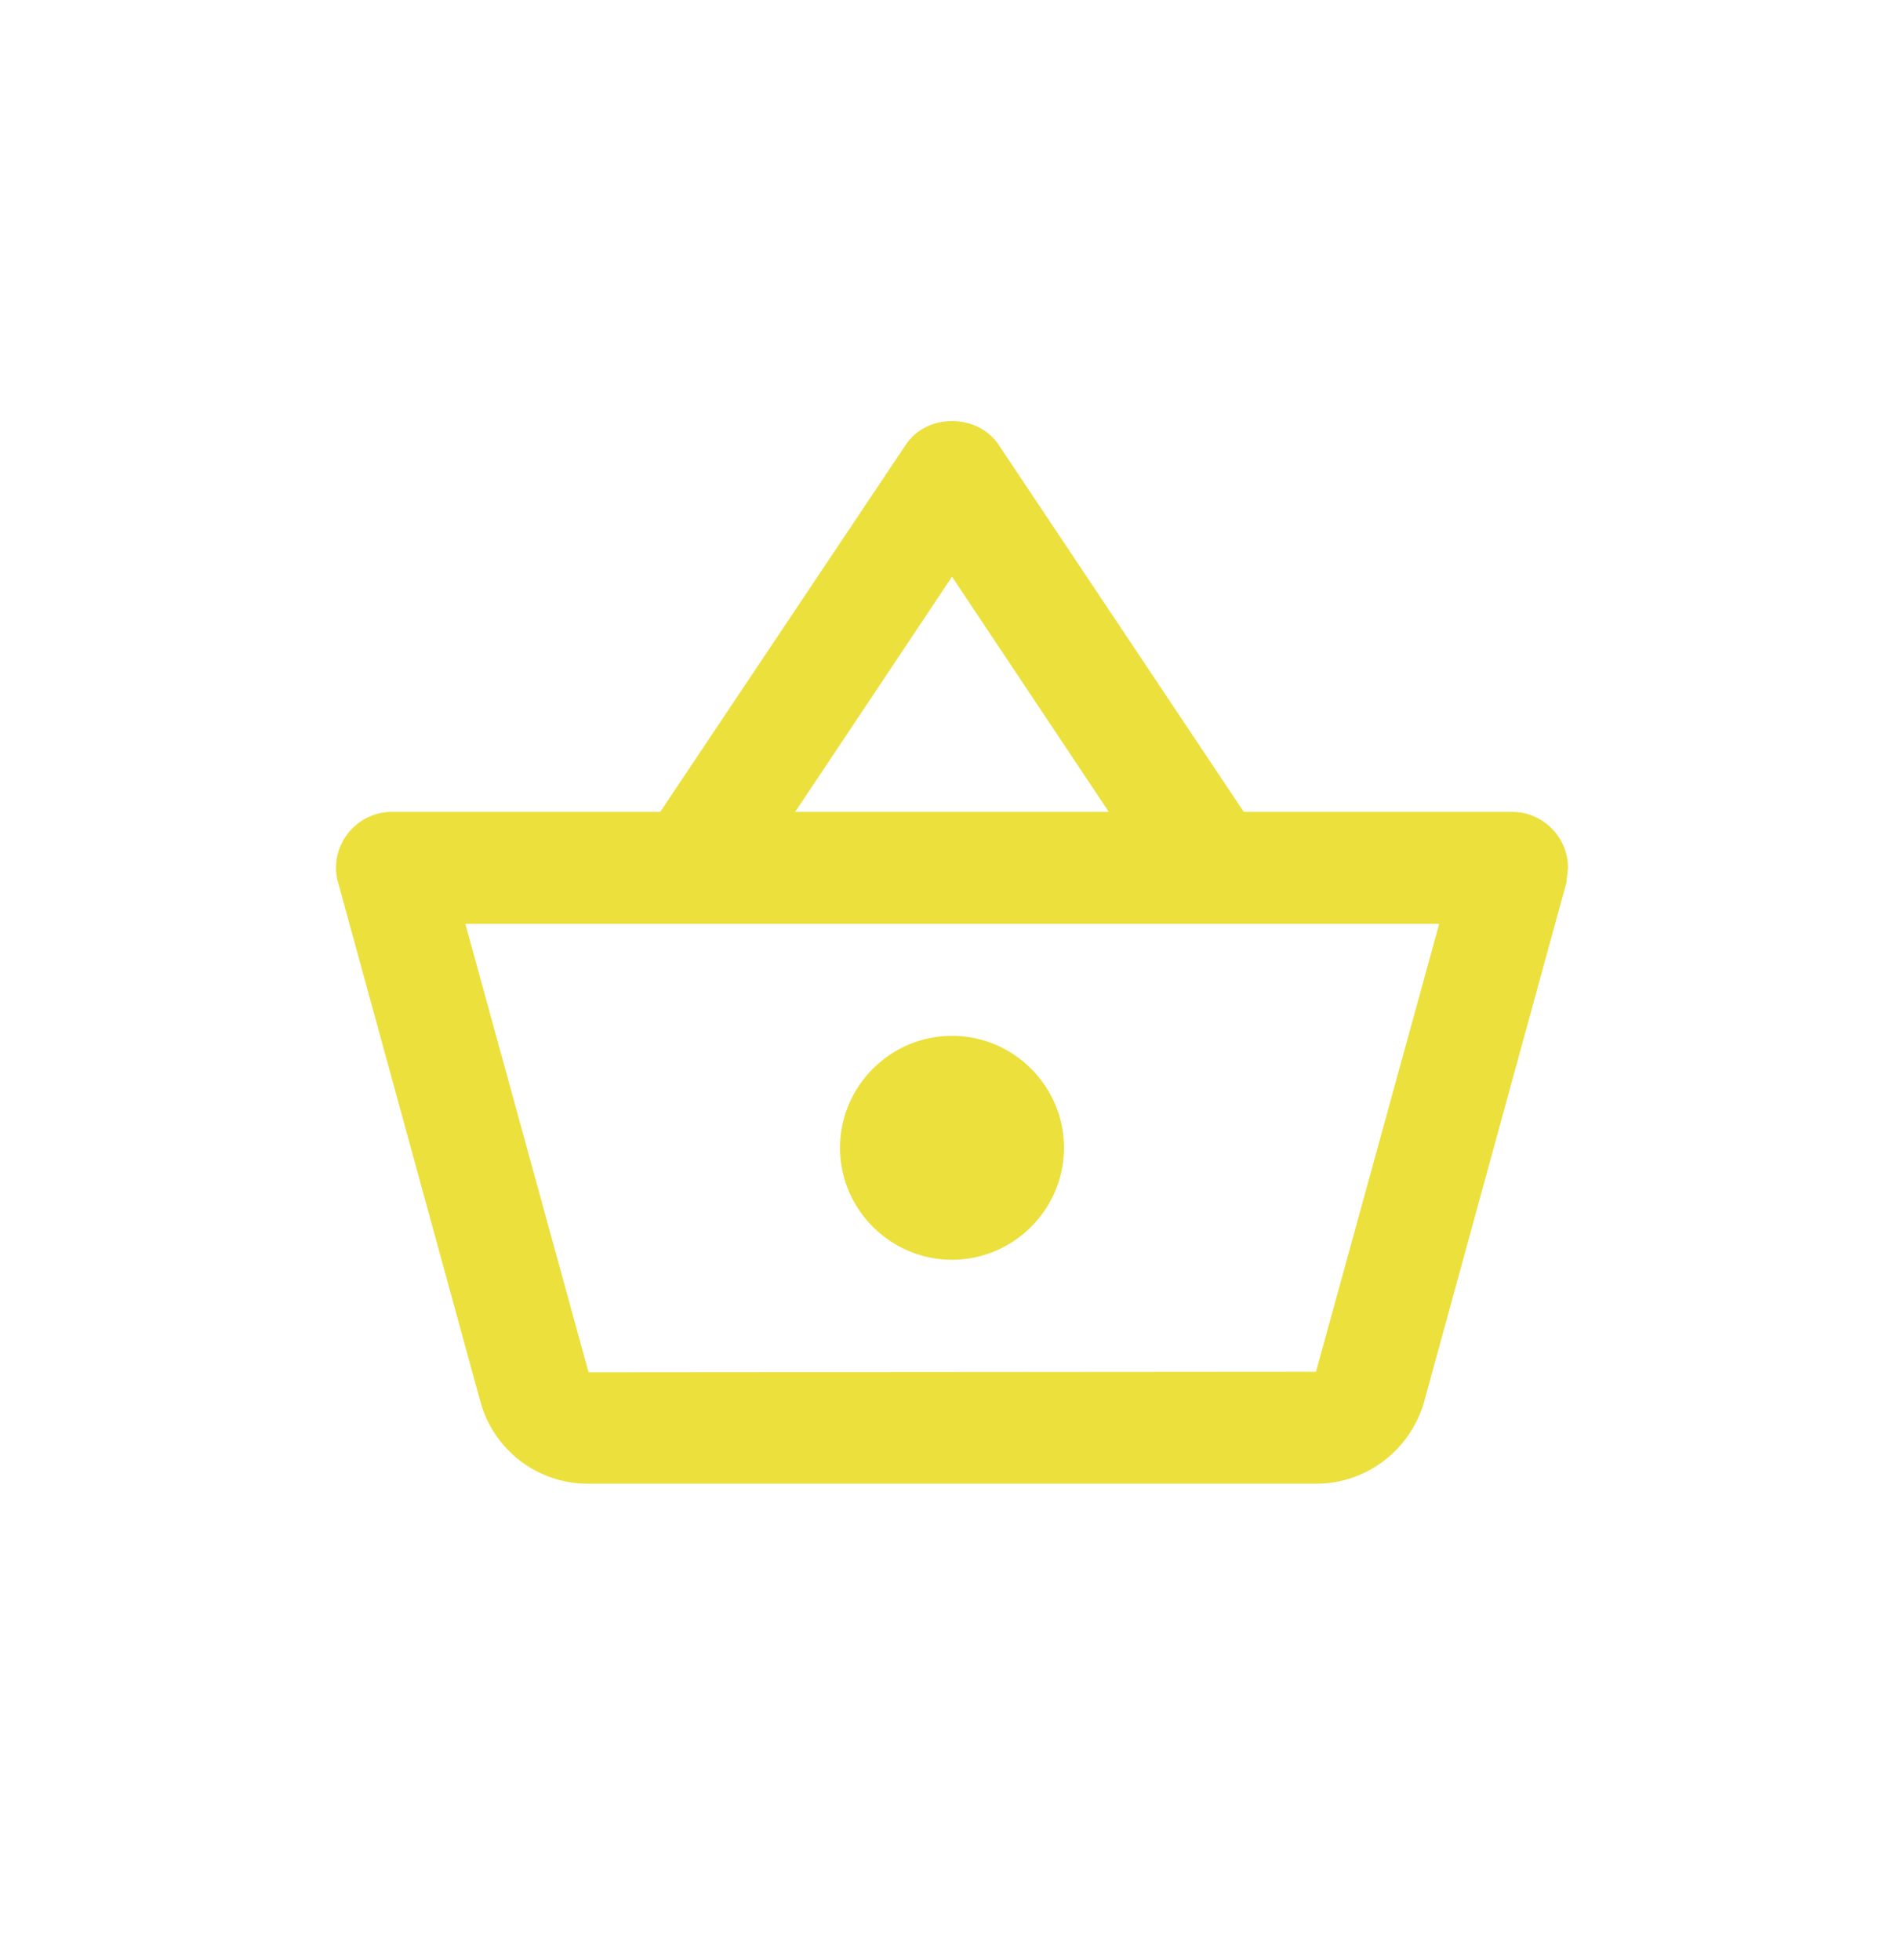 <svg width="34" height="35" viewBox="0 0 34 35" fill="none" xmlns="http://www.w3.org/2000/svg">
<g clip-path="url(#clip0_401_2749)">
<path d="M27 14.5H22.21L17.83 7.94C17.64 7.66 17.32 7.52 17 7.52C16.68 7.52 16.36 7.66 16.17 7.95L11.79 14.5H7C6.45 14.5 6 14.95 6 15.5C6 15.59 6.01 15.68 6.04 15.77L8.58 25.04C8.81 25.88 9.58 26.5 10.5 26.5H23.5C24.42 26.5 25.19 25.88 25.43 25.04L27.97 15.77L28 15.5C28 14.95 27.55 14.5 27 14.5ZM17 10.3L19.8 14.5H14.2L17 10.3ZM23.5 24.5L10.51 24.51L8.31 16.5H25.7L23.5 24.5ZM17 18.5C15.9 18.5 15 19.4 15 20.5C15 21.6 15.9 22.5 17 22.5C18.1 22.5 19 21.6 19 20.5C19 19.4 18.1 18.5 17 18.5Z" fill="#ECE03D"/>
</g>
<defs>
<clipPath id="clip0_401_2749">
<rect width="34" height="34" fill="white" transform="translate(0 0.5)"/>
</clipPath>
</defs>
</svg>
